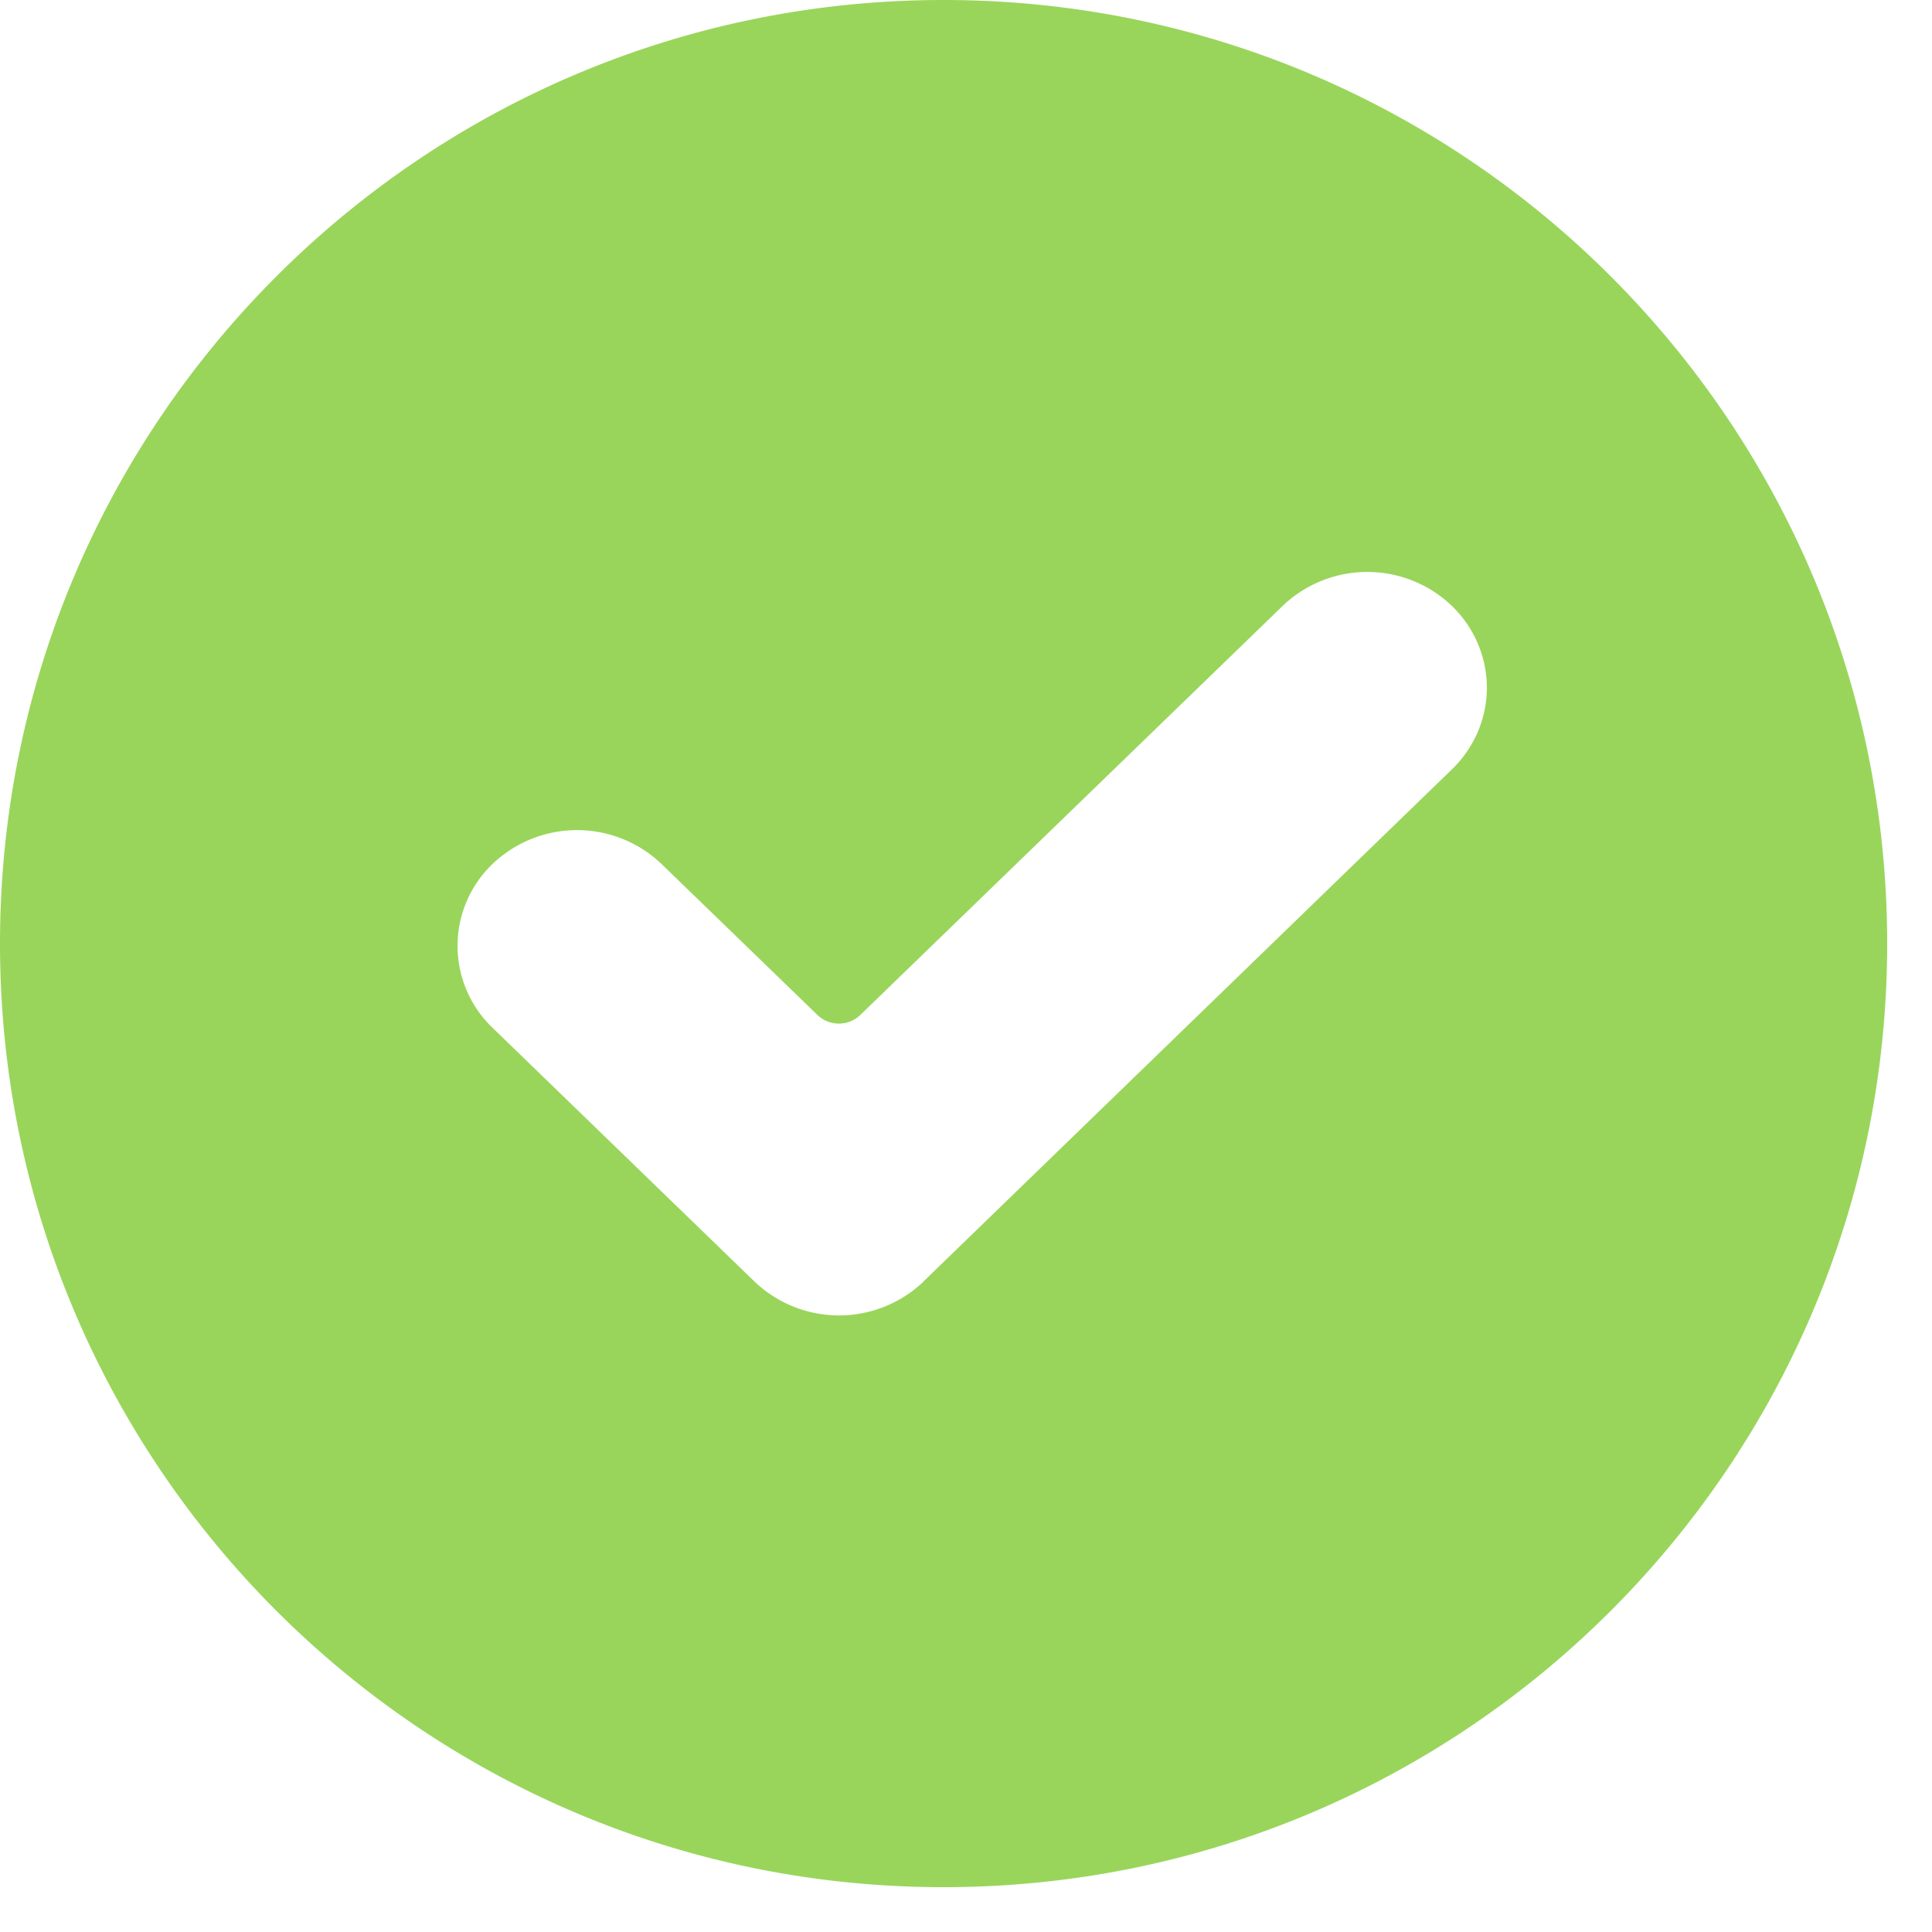 <svg xmlns="http://www.w3.org/2000/svg" width="25" height="25" viewBox="0 0 25 25">
    <path fill="#99D55B" fill-rule="evenodd" d="M12.21 24.42C5.467 24.42 0 18.953 0 12.21 0 5.467 5.467 0 12.21 0c6.743 0 12.21 5.467 12.21 12.21 0 6.743-5.467 12.21-12.21 12.21zm-.26-7.838l6.836-6.625c.29-.28.454-.661.454-1.058s-.164-.78-.454-1.06a1.584 1.584 0 0 0-2.187 0l-5.468 5.296a.4.4 0 0 1-.552 0L8.56 11.18a1.583 1.583 0 0 0-2.187 0 1.467 1.467 0 0 0 0 2.119l3.39 3.284a1.584 1.584 0 0 0 2.188 0z"/>
</svg>
